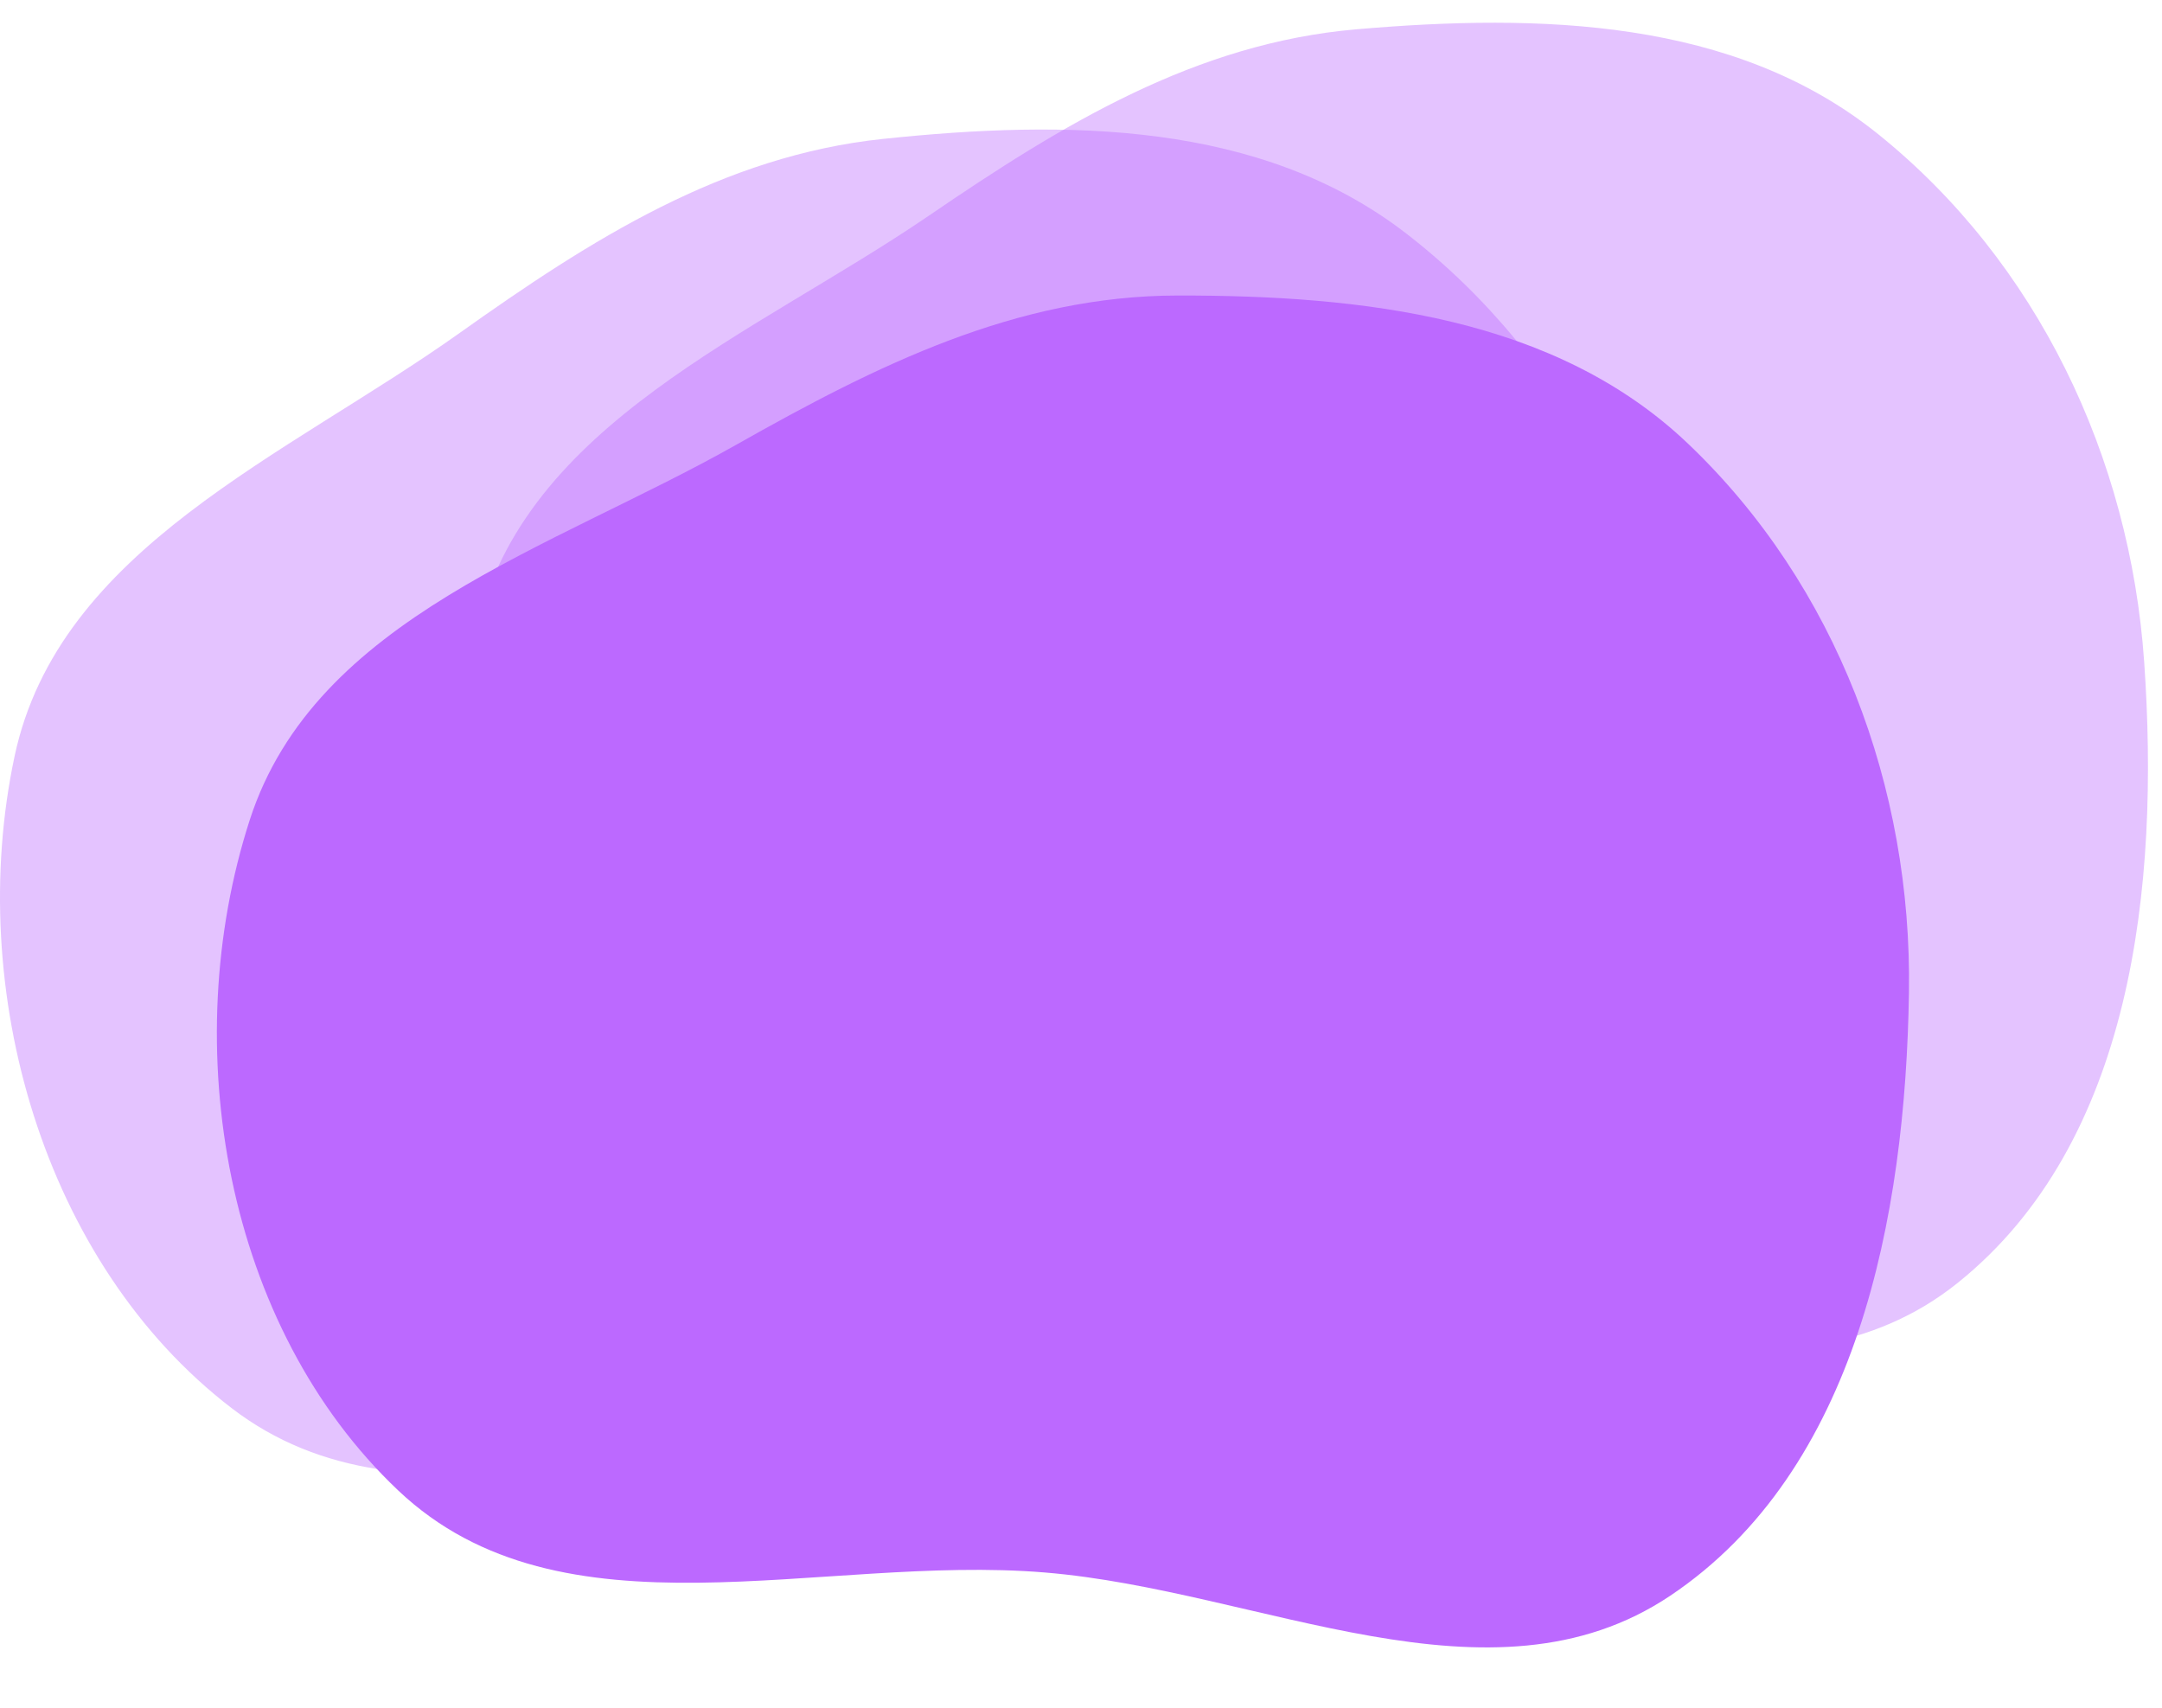 <svg width="438" height="346" viewBox="0 0 438 346" fill="none" xmlns="http://www.w3.org/2000/svg">
<path fill-rule="evenodd" clip-rule="evenodd" d="M178.931 28.136C216.043 24.238 255.369 24.498 284.898 47.31C317.762 72.699 337.233 111.896 340.894 153.259C344.907 198.608 340.448 250.628 305.471 279.777C271.713 307.91 222.868 287.302 178.931 288.233C133.181 289.203 83.218 313.104 46.91 285.258C8.651 255.915 -7.063 200.42 2.942 153.259C11.892 111.069 57.961 92.451 93.115 67.457C119.773 48.504 146.399 31.554 178.931 28.136Z" fill="#BC69FF" fill-opacity="0.4"/>
<path fill-rule="evenodd" clip-rule="evenodd" d="M274.81 5.934C311.989 2.734 351.303 3.735 380.397 27.099C412.777 53.102 431.508 92.658 434.389 134.082C437.549 179.499 432.111 231.426 396.591 259.911C362.31 287.404 313.861 265.88 269.915 265.984C224.155 266.093 173.751 289.05 137.973 260.525C100.273 230.468 85.606 174.687 96.497 127.722C106.24 85.708 152.651 67.96 188.269 43.633C215.28 25.185 242.219 8.738 274.81 5.934Z" fill="#BC69FF" fill-opacity="0.4"/>
<path fill-rule="evenodd" clip-rule="evenodd" d="M238.589 59.867C275.905 59.829 314.993 64.157 342.003 89.902C372.064 118.555 387.375 159.556 386.736 201.076C386.036 246.597 376.218 297.876 338.413 323.25C301.925 347.738 255.474 322.187 211.677 318.567C166.073 314.798 113.904 333.402 80.672 301.948C45.655 268.804 35.767 211.981 50.598 166.108C63.866 125.071 111.614 111.319 149.165 90.097C177.642 74.004 205.878 59.9 238.589 59.867Z" fill="#BC69FF"/>
</svg>
